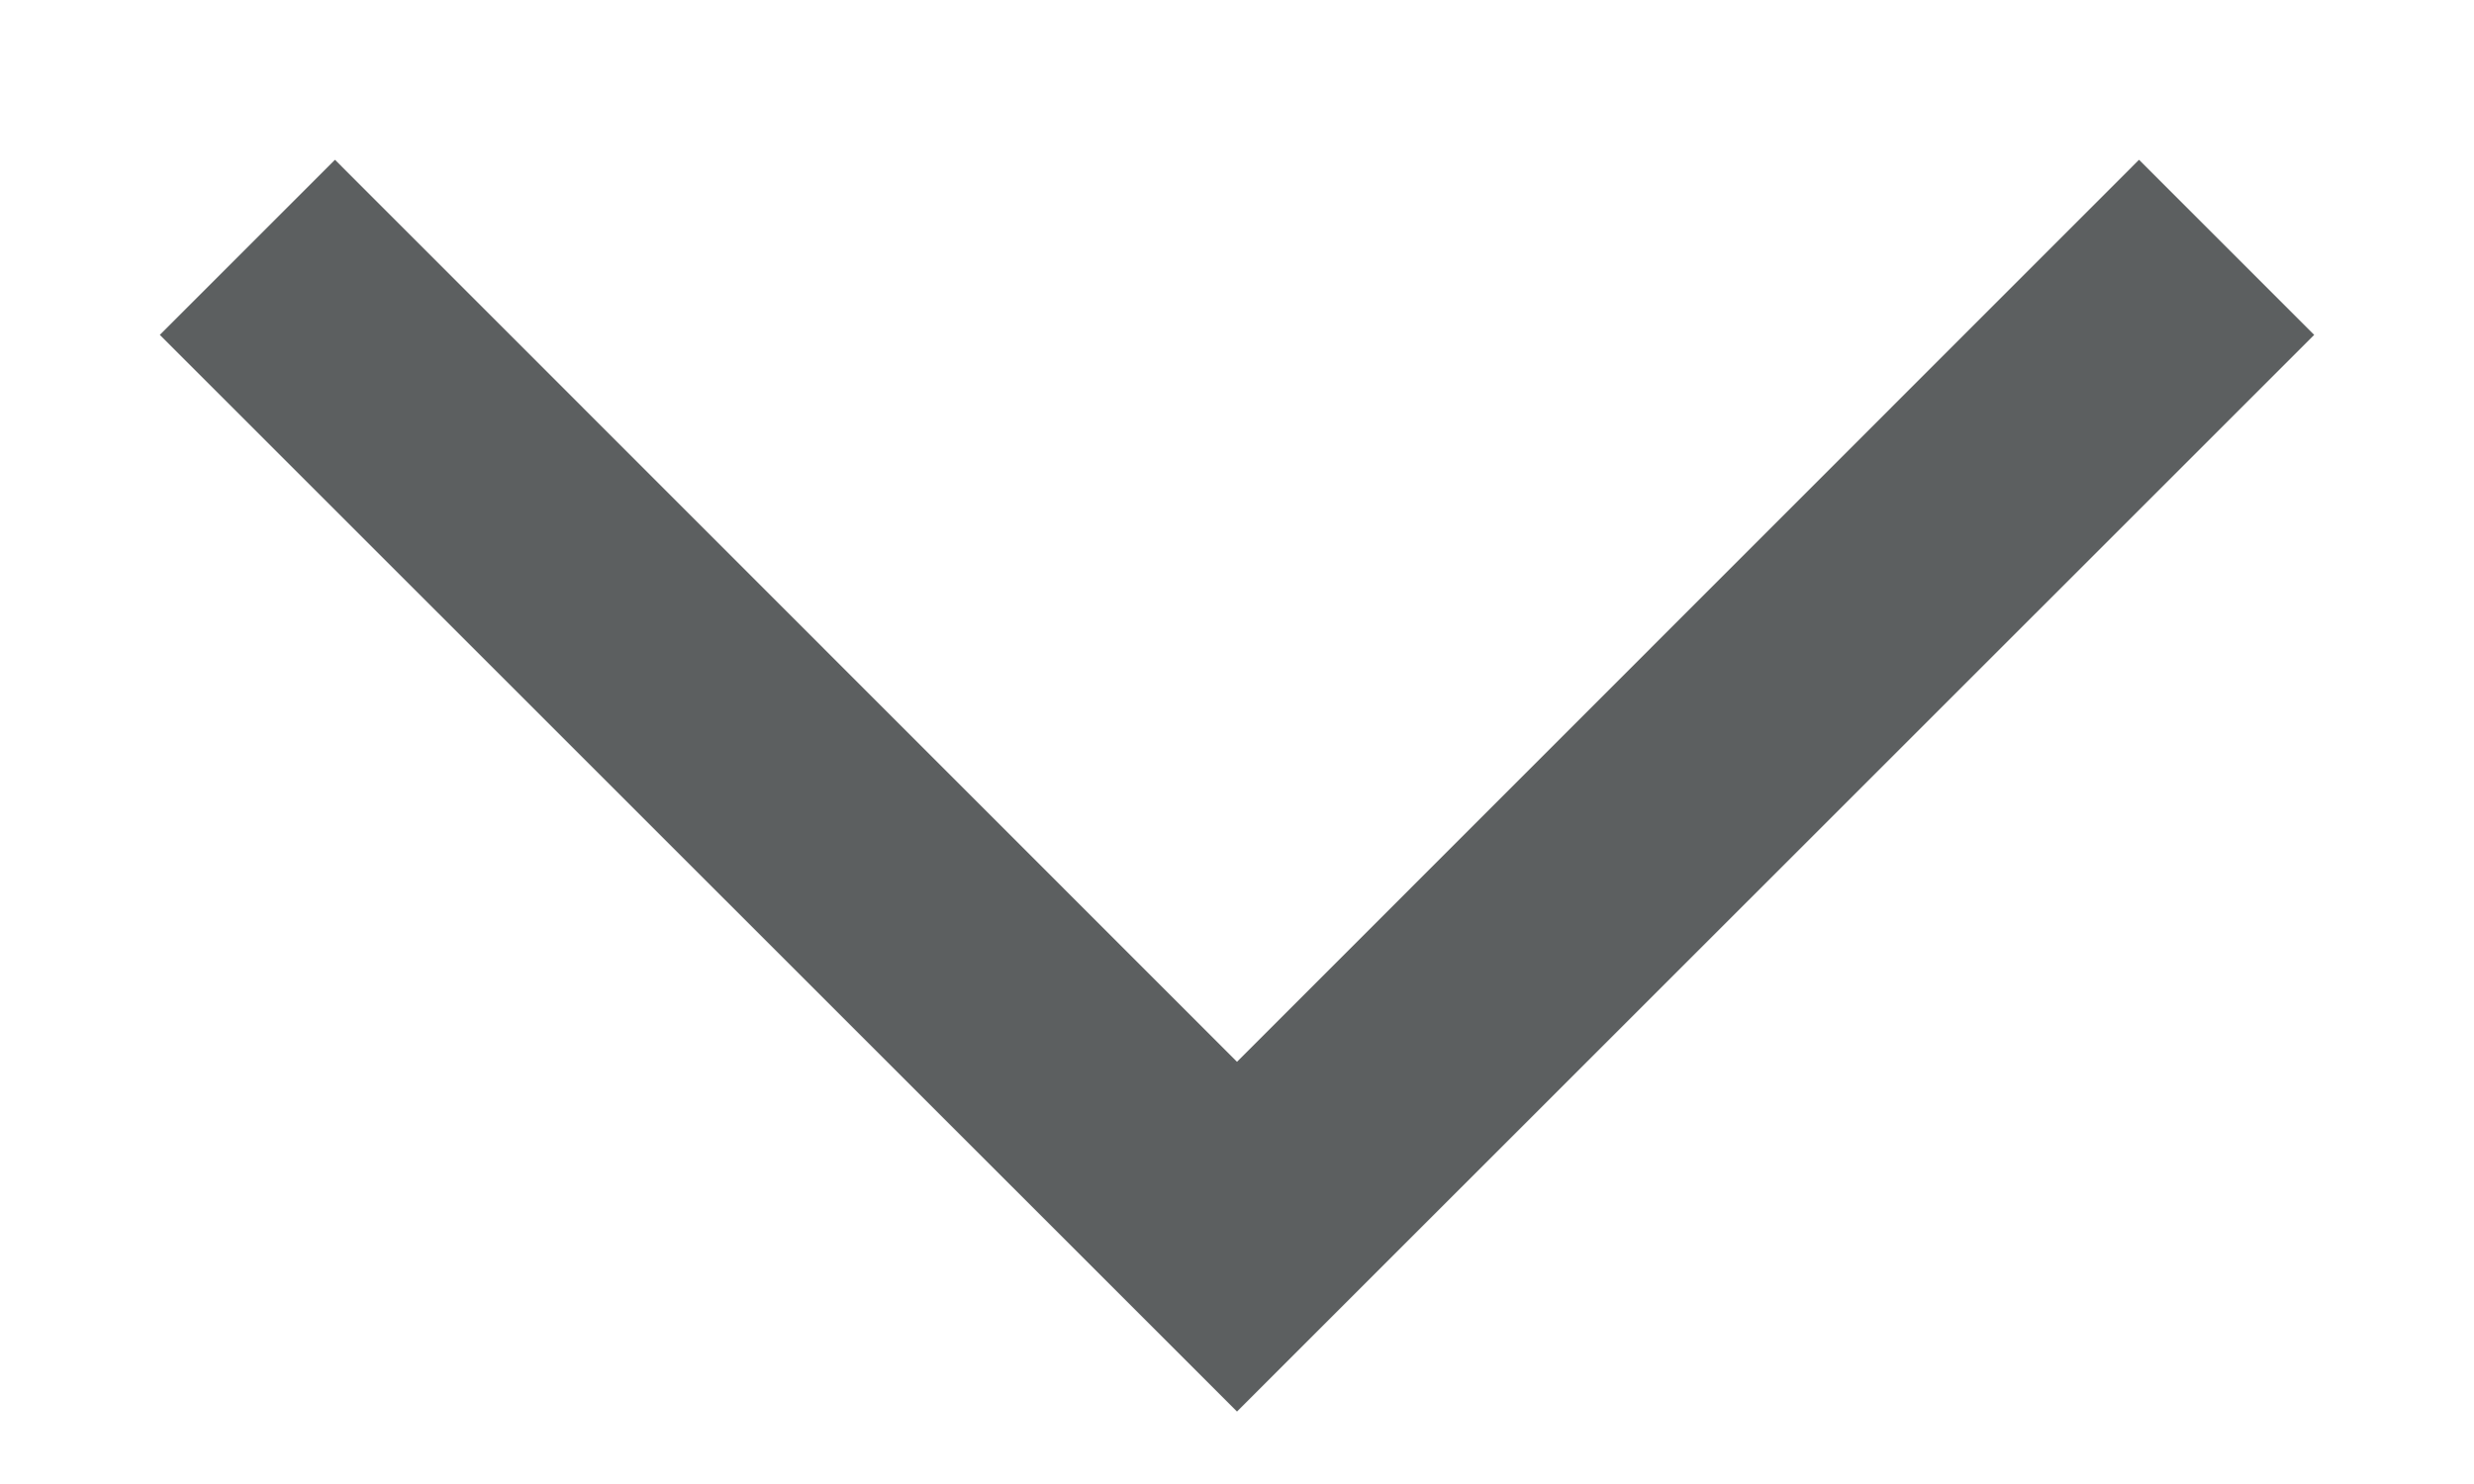 <svg width="10" height="6" viewBox="0 0 10 6" fill="none" xmlns="http://www.w3.org/2000/svg">
<path fill-rule="evenodd" clip-rule="evenodd" d="M0.646 1.354L1.354 0.646L5 4.293L8.646 0.646L9.354 1.354L5 5.707L0.646 1.354Z" fill="#5C5F60"/>
</svg>
